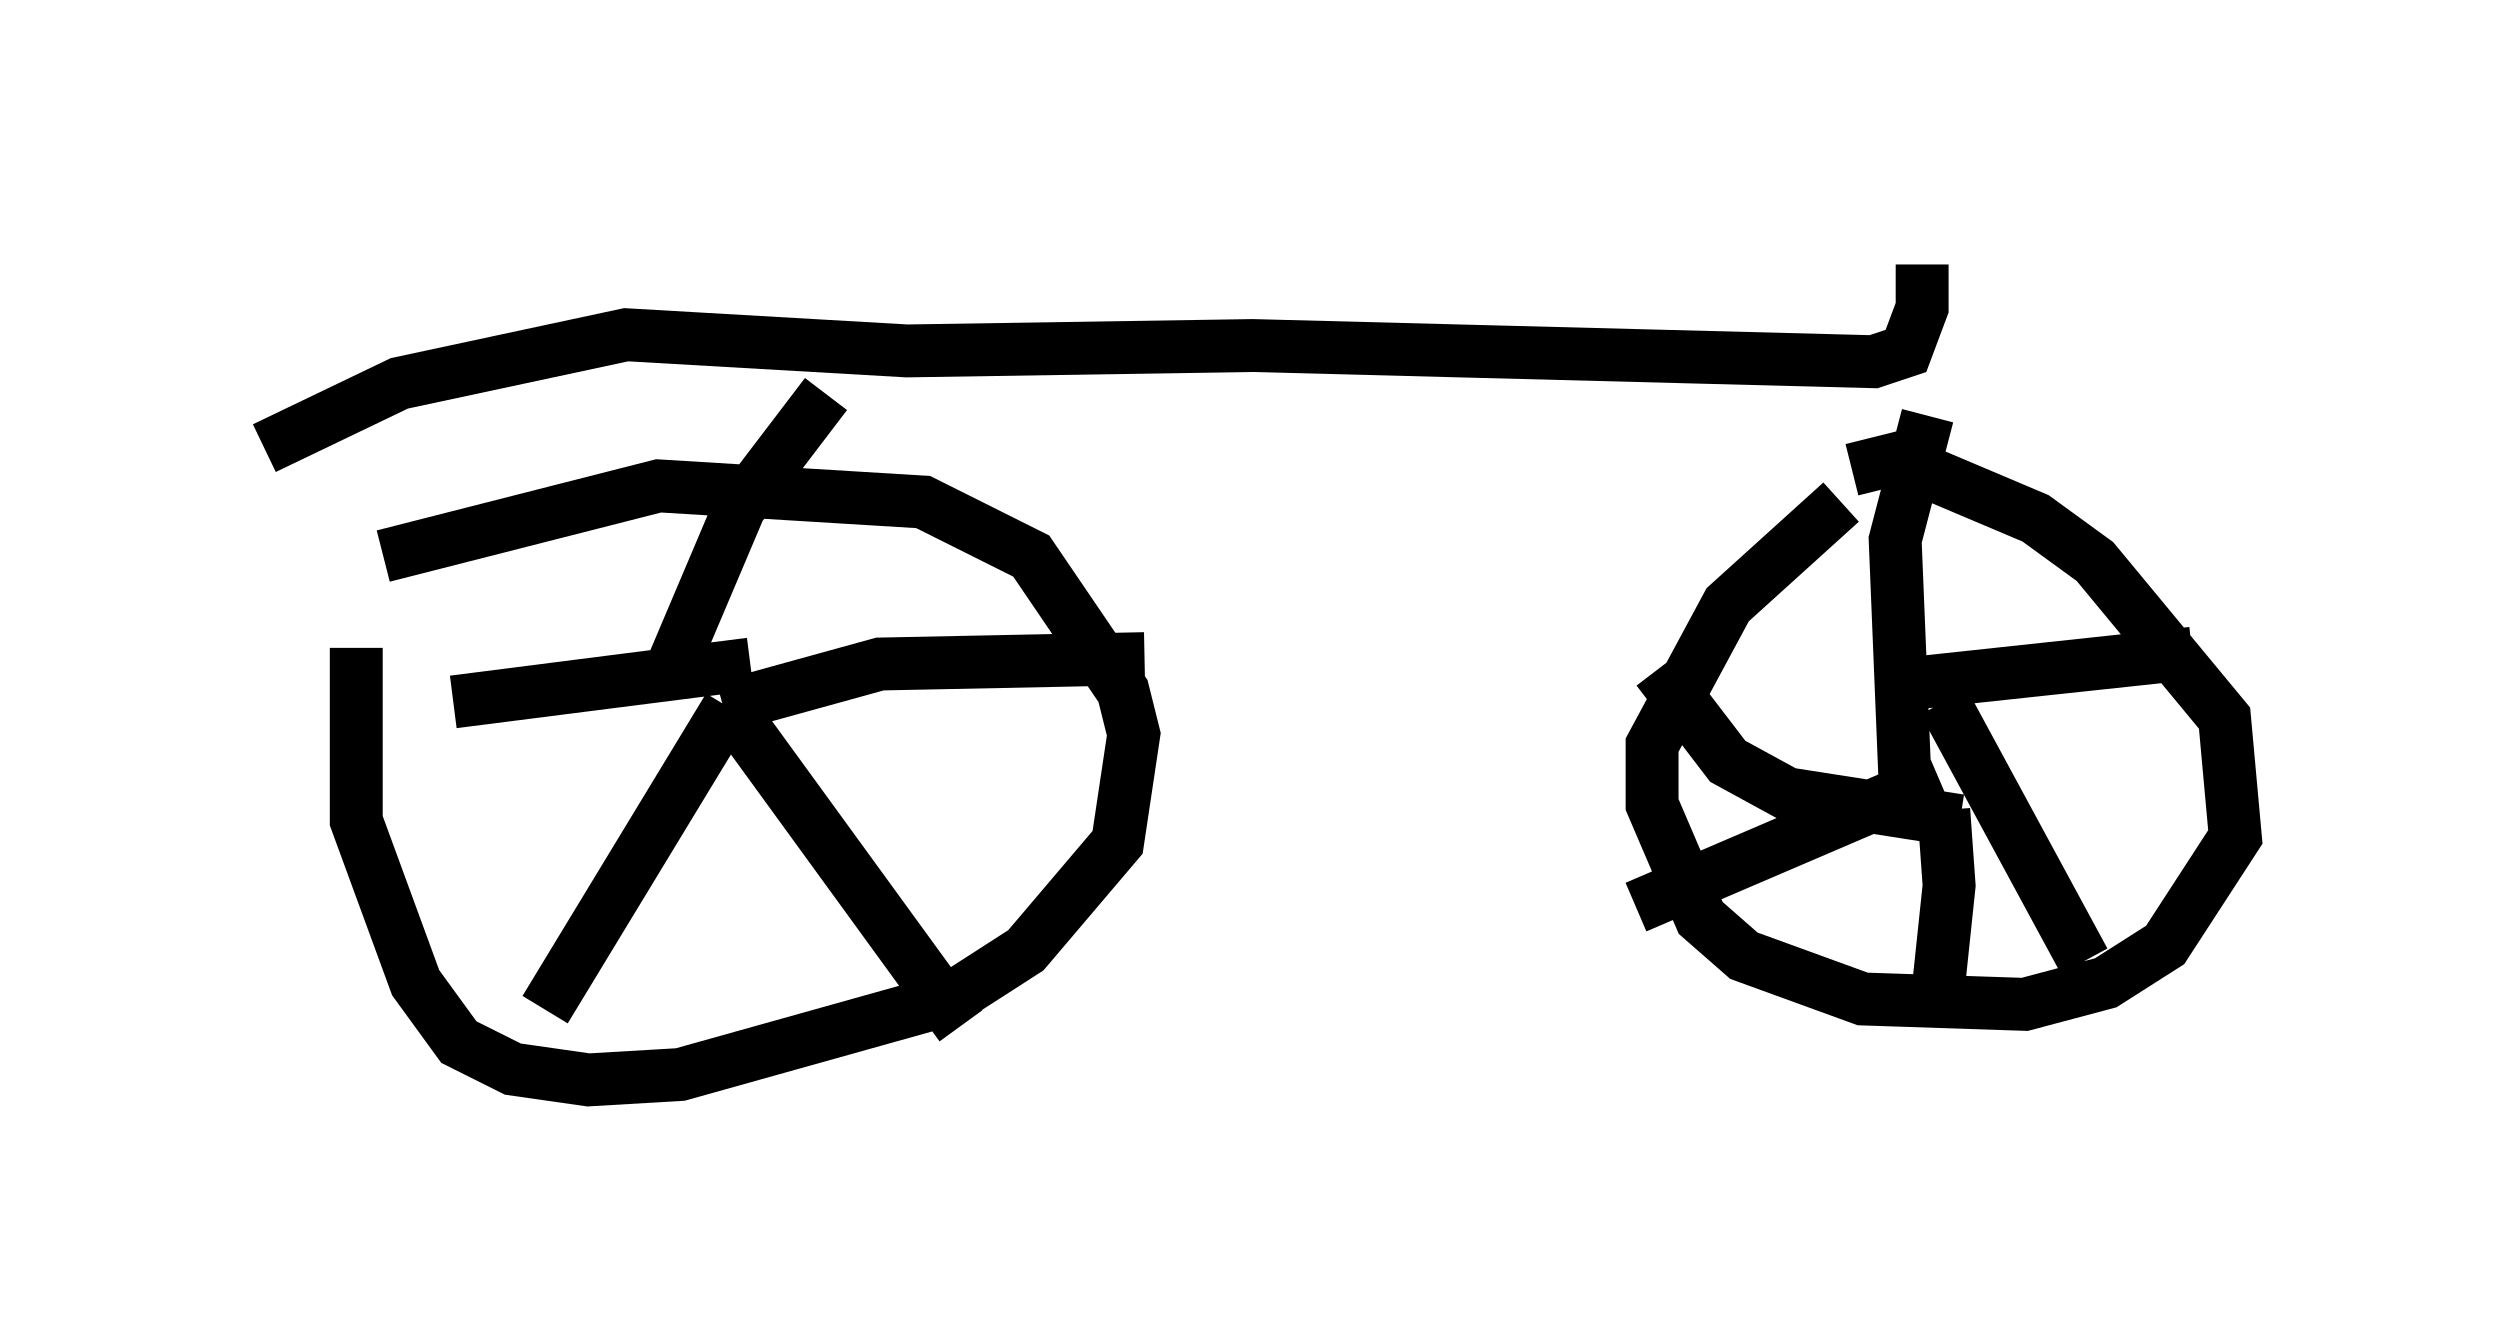 <?xml version="1.0" encoding="utf-8" ?>
<svg baseProfile="full" height="25.415" version="1.1" width="47.261" xmlns="http://www.w3.org/2000/svg" xmlns:ev="http://www.w3.org/2001/xml-events" xmlns:xlink="http://www.w3.org/1999/xlink"><defs /><rect fill="white" height="25.415" width="47.261" x="0" y="0" /><path d="M7.348, 10.615 m-0.613, 1.633 l0.0, 3.267 1.123, 3.063 l0.817, 1.123 1.021, 0.51 l1.429, 0.204 1.735, -0.102 l5.104, -1.429 1.429, -0.919 l1.735, -2.042 0.306, -2.042 l-0.204, -0.817 -1.735, -2.552 l-2.042, -1.021 -5.002, -0.306 l-5.206, 1.327 m5.308, 2.45 l1.429, -3.369 1.633, -2.144 m-1.94, 5.921 l2.96, -0.817 5.002, -0.102 m-7.554, 1.327 l4.083, 5.615 m-4.39, -6.023 l-3.471, 5.717 m3.879, -6.533 l-5.615, 0.715 m26.236, -3.777 l-2.144, 1.94 -1.429, 2.654 l0.0, 1.123 0.919, 2.144 l0.817, 0.715 2.246, 0.817 l3.063, 0.102 1.531, -0.408 l1.123, -0.715 1.327, -2.042 l-0.204, -2.246 -2.45, -2.96 l-1.123, -0.817 -2.654, -1.123 l-0.817, 0.204 m1.021, 6.329 l-0.204, -5.002 0.613, -2.348 m-0.715, 5.104 l5.717, -0.613 m-4.696, 0.919 l2.654, 4.9 m-2.756, -3.471 l-5.717, 2.45 m6.125, -1.633 l-3.267, -0.51 -1.123, -0.613 l-1.327, -1.735 m5.41, 2.654 l0.102, 1.429 -0.204, 1.94 m-31.646, -10.208 l2.552, -1.225 4.288, -0.919 l5.308, 0.306 6.533, -0.102 l11.74, 0.306 0.613, -0.204 l0.306, -0.817 0.0, -0.817 " fill="none" stroke="black" stroke-width="1" /></svg>